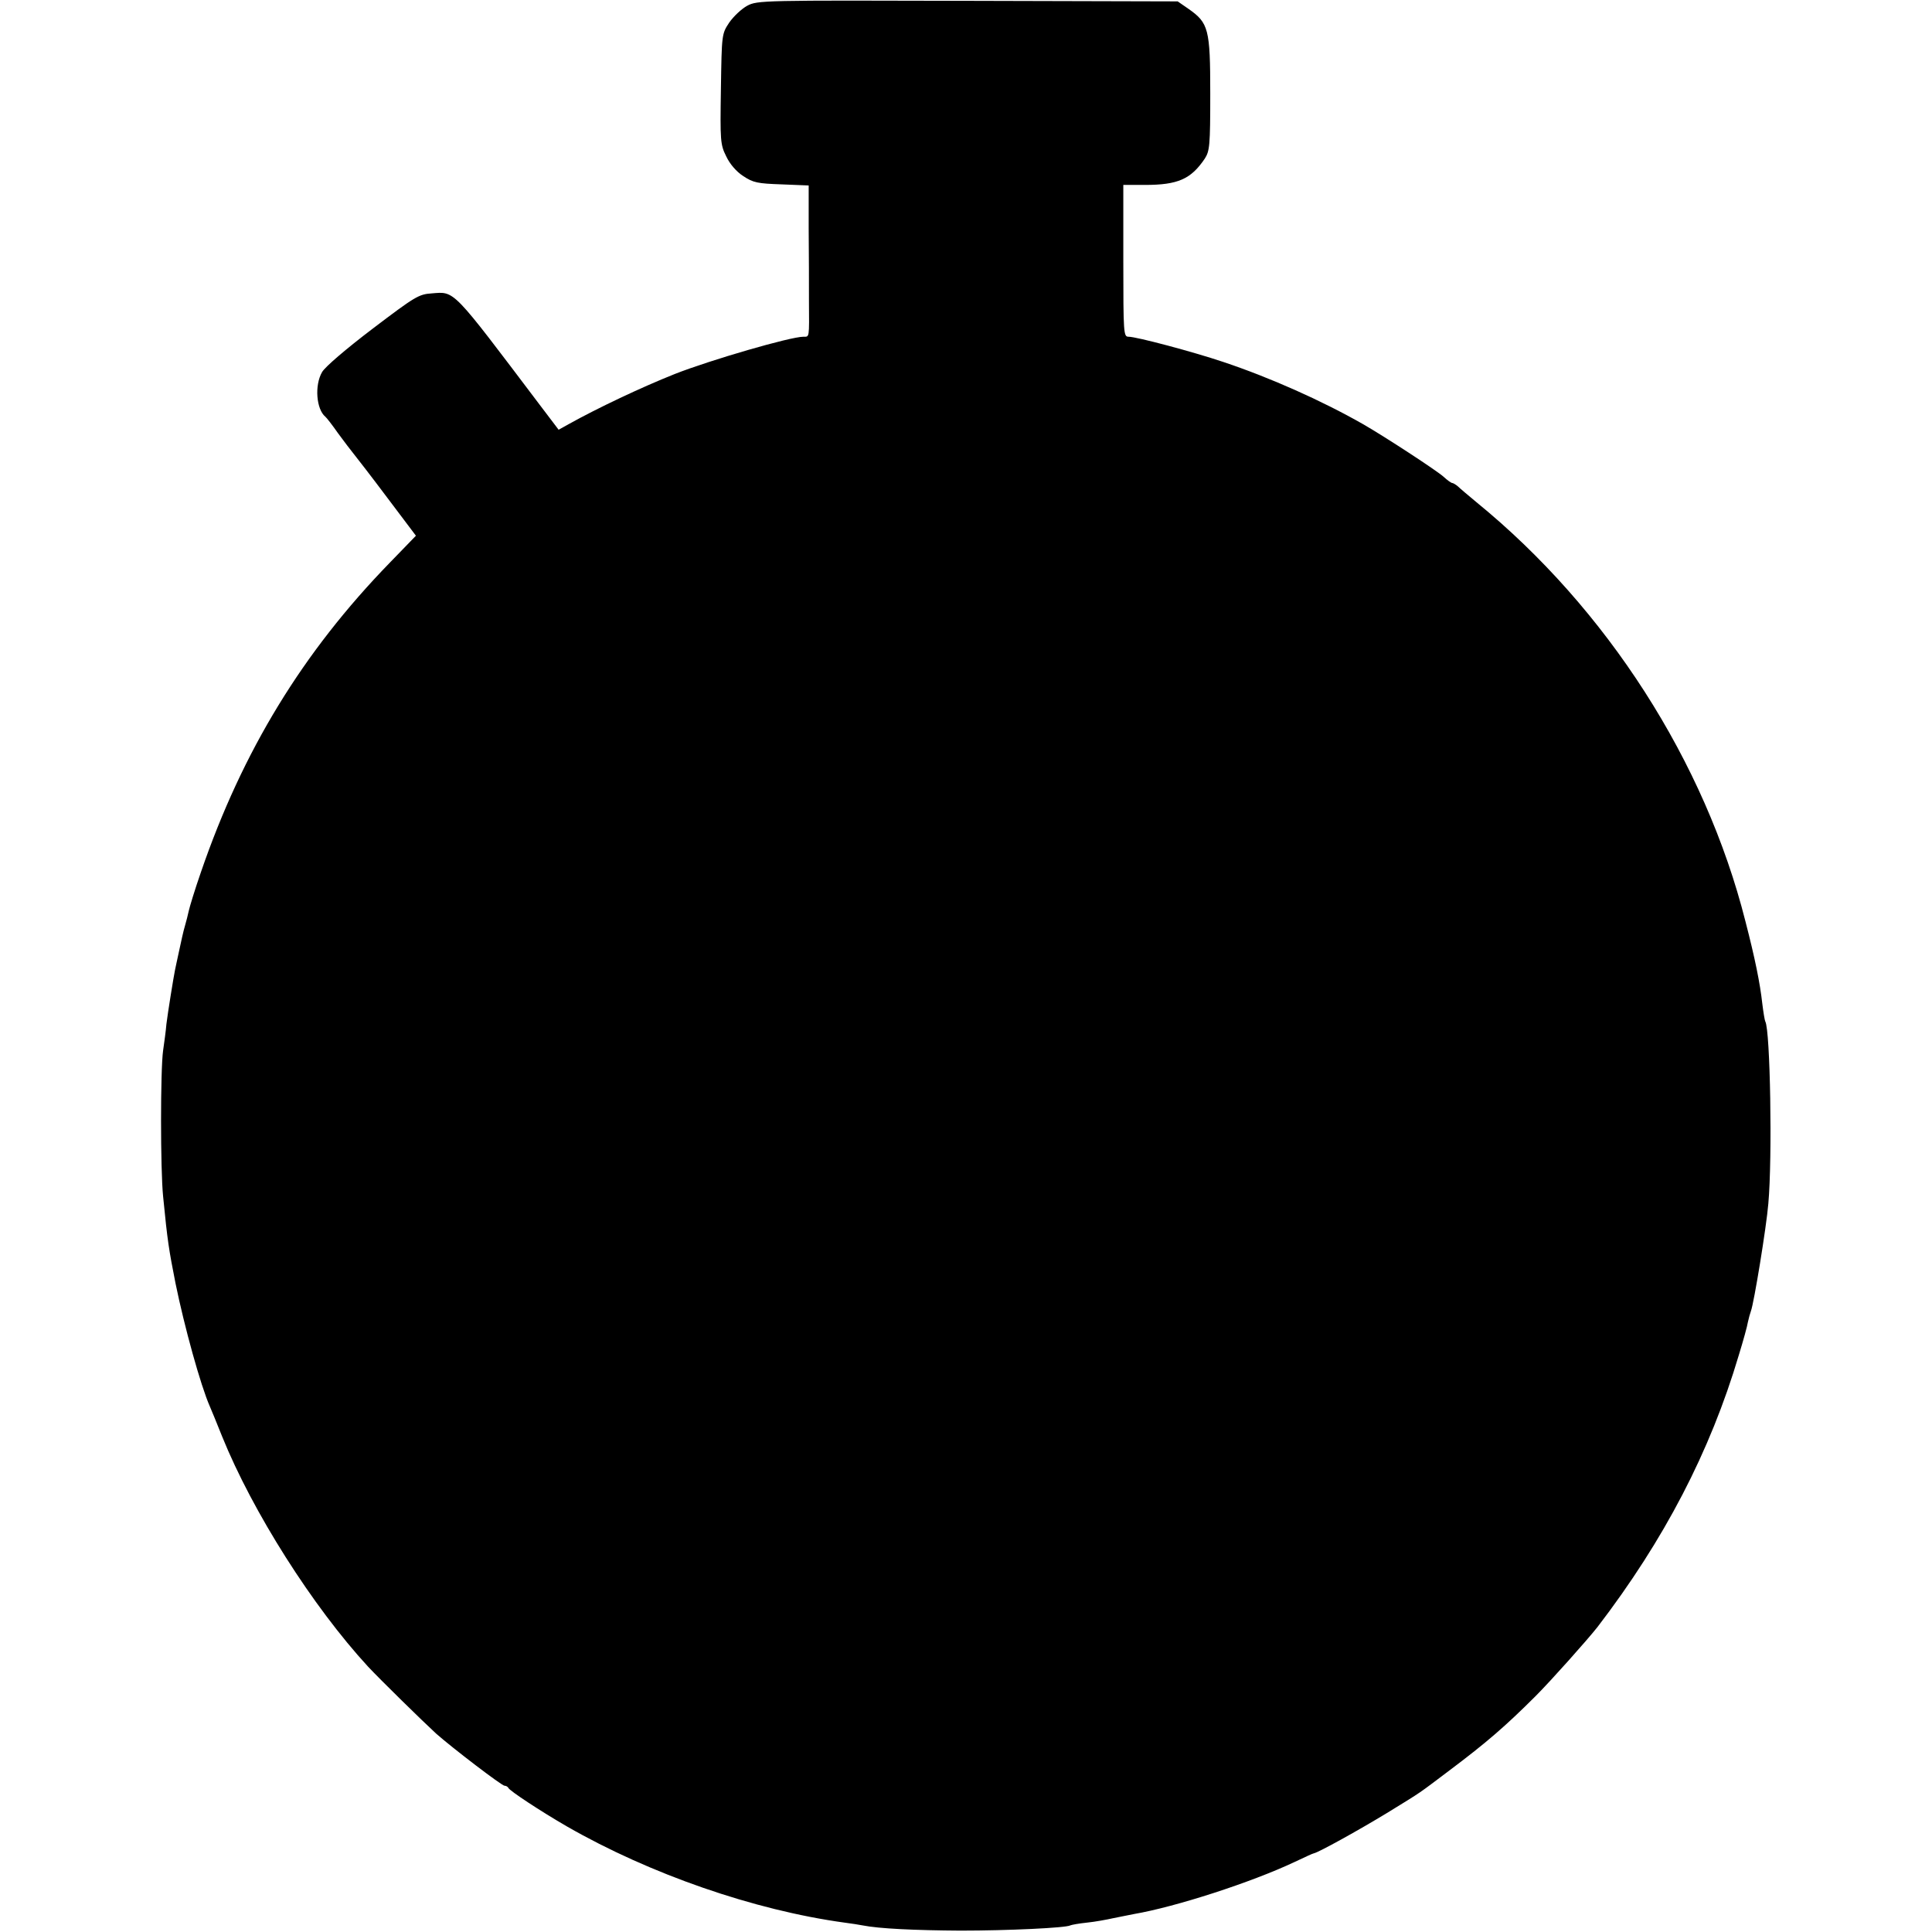 <?xml version="1.0" standalone="no"?>
<!DOCTYPE svg PUBLIC "-//W3C//DTD SVG 20010904//EN"
 "http://www.w3.org/TR/2001/REC-SVG-20010904/DTD/svg10.dtd">
<svg version="1.0" xmlns="http://www.w3.org/2000/svg"
 width="700pt" height="700pt" viewBox="0 0 700 700"
 preserveAspectRatio="xMidYMid meet">
<g transform="translate(0,700) scale(0.1,-0.1)"
fill="#000000" stroke="none">
<path d="M2707 6979 c-20 -11 -49 -38 -65 -61 -27 -41 -27 -42 -30 -240 -3
-188 -2 -202 19 -244 13 -28 37 -56 62 -72 36 -24 52 -27 139 -30 l98 -4 0
-156 c1 -87 1 -204 1 -262 1 -137 2 -130 -20 -130 -47 0 -336 -84 -466 -135
-123 -49 -281 -124 -385 -182 l-36 -20 -69 91 c-319 422 -306 410 -391 403
-47 -3 -61 -12 -214 -128 -96 -73 -172 -138 -183 -157 -28 -48 -21 -135 12
-162 4 -3 25 -30 46 -60 22 -30 48 -64 57 -75 9 -11 64 -82 121 -158 l104
-138 -94 -97 c-316 -325 -534 -682 -685 -1122 -22 -63 -41 -126 -44 -140 -3
-14 -9 -38 -14 -55 -5 -16 -14 -57 -21 -90 -7 -33 -14 -64 -15 -70 -5 -24 -26
-154 -31 -195 -2 -25 -8 -68 -12 -96 -10 -69 -10 -431 0 -529 16 -164 21 -193
45 -315 32 -157 91 -370 124 -445 5 -11 25 -60 45 -110 110 -272 328 -616 529
-834 47 -50 194 -194 246 -242 60 -53 238 -189 248 -189 6 0 12 -4 14 -8 4
-10 116 -84 213 -140 300 -172 677 -303 1005 -348 25 -3 54 -8 65 -10 60 -12
191 -18 355 -19 173 0 383 10 398 19 4 2 31 7 60 10 30 3 73 11 95 16 23 5 57
11 75 15 152 26 426 115 581 188 36 17 68 32 71 32 17 3 163 84 265 146 135
83 109 66 230 157 129 97 199 157 309 267 55 55 187 203 224 250 242 316 408
635 512 985 16 52 31 106 33 120 3 14 8 32 11 40 11 29 56 304 63 389 15 166
7 629 -11 660 -2 3 -7 33 -11 66 -8 72 -26 162 -61 297 -146 578 -502 1133
-974 1518 -30 25 -61 51 -68 58 -7 6 -17 12 -20 12 -4 0 -18 10 -32 23 -26 23
-211 144 -291 190 -149 85 -337 169 -508 226 -107 36 -313 91 -342 91 -18 0
-19 10 -19 275 l0 275 78 0 c120 0 167 21 217 95 18 28 20 47 20 236 0 234 -6
256 -79 307 l-39 27 -761 2 c-743 2 -762 2 -799 -18z"/>
</g>
</svg>
